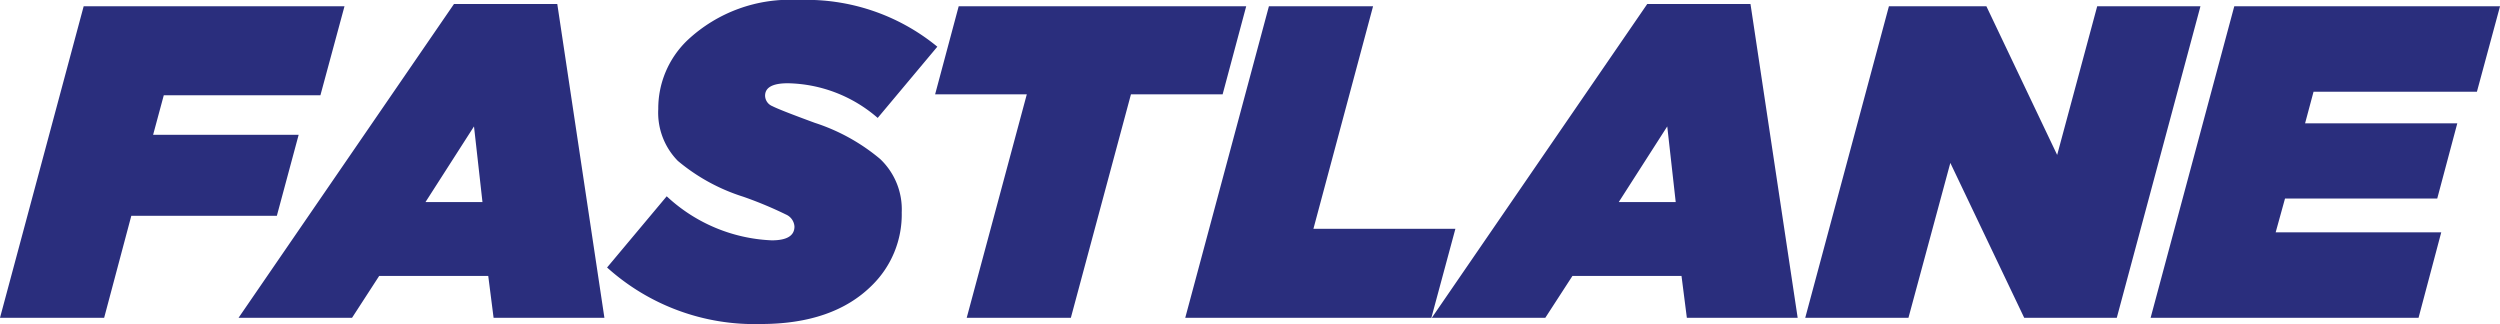 <svg xmlns="http://www.w3.org/2000/svg" width="173.095" height="22.434" viewBox="0 0 173.095 22.434"><defs><style>.a{fill:#2a2e7d;}</style></defs><path class="a" d="M-1.085-.131,4.708-21.7H22.767L21.1-15.539H10.255L9.516-12.8H19.593l-1.51,5.609H8.006L6.126-.131Zm16.517,0L30.348-21.857H37.5L40.763-.131H33.09l-.37-2.9H25.17l-1.88,2.9ZM28.375-8.143H32.32l-.586-5.239ZM51.58.3A15.241,15.241,0,0,1,40.948-3.613l4.129-4.931A11.348,11.348,0,0,0,52.35-5.493q1.572,0,1.572-.955a.975.975,0,0,0-.586-.832,26.829,26.829,0,0,0-2.958-1.233,13.242,13.242,0,0,1-4.53-2.481,4.758,4.758,0,0,1-1.356-3.59,6.538,6.538,0,0,1,2.034-4.777A10.37,10.37,0,0,1,54.2-22.134,14.288,14.288,0,0,1,63.814-18.9l-4.129,4.931a9.738,9.738,0,0,0-6.225-2.4q-1.572,0-1.572.863a.8.8,0,0,0,.508.724q.508.262,2.943,1.156a13.509,13.509,0,0,1,4.515,2.5,4.8,4.8,0,0,1,1.495,3.7,6.873,6.873,0,0,1-2.065,5.054Q56.6.3,51.58.3ZM65.848-.131l4.16-15.47H63.66l1.633-6.1H85.2l-1.633,6.1H77.219L73.059-.131Zm15.131,0L86.772-21.7h7.211L89.854-6.294h9.83L98.02-.131Zm17.072,0,14.915-21.725h7.149L123.382-.131h-7.673l-.37-2.9h-7.55l-1.88,2.9Zm12.943-8.012h3.944l-.586-5.239ZM123.906-.131,129.7-21.7h6.749l4.9,10.293L144.121-21.7h7.149L145.477-.131h-6.41l-5.115-10.724-2.9,10.724Zm23.913,0L153.612-21.7h18.4l-1.6,5.917H159.1l-.586,2.188h10.539L167.665-8.39H157.125l-.647,2.342h11.464L166.37-.131Z" transform="translate(1.085 22.134)"/></svg>